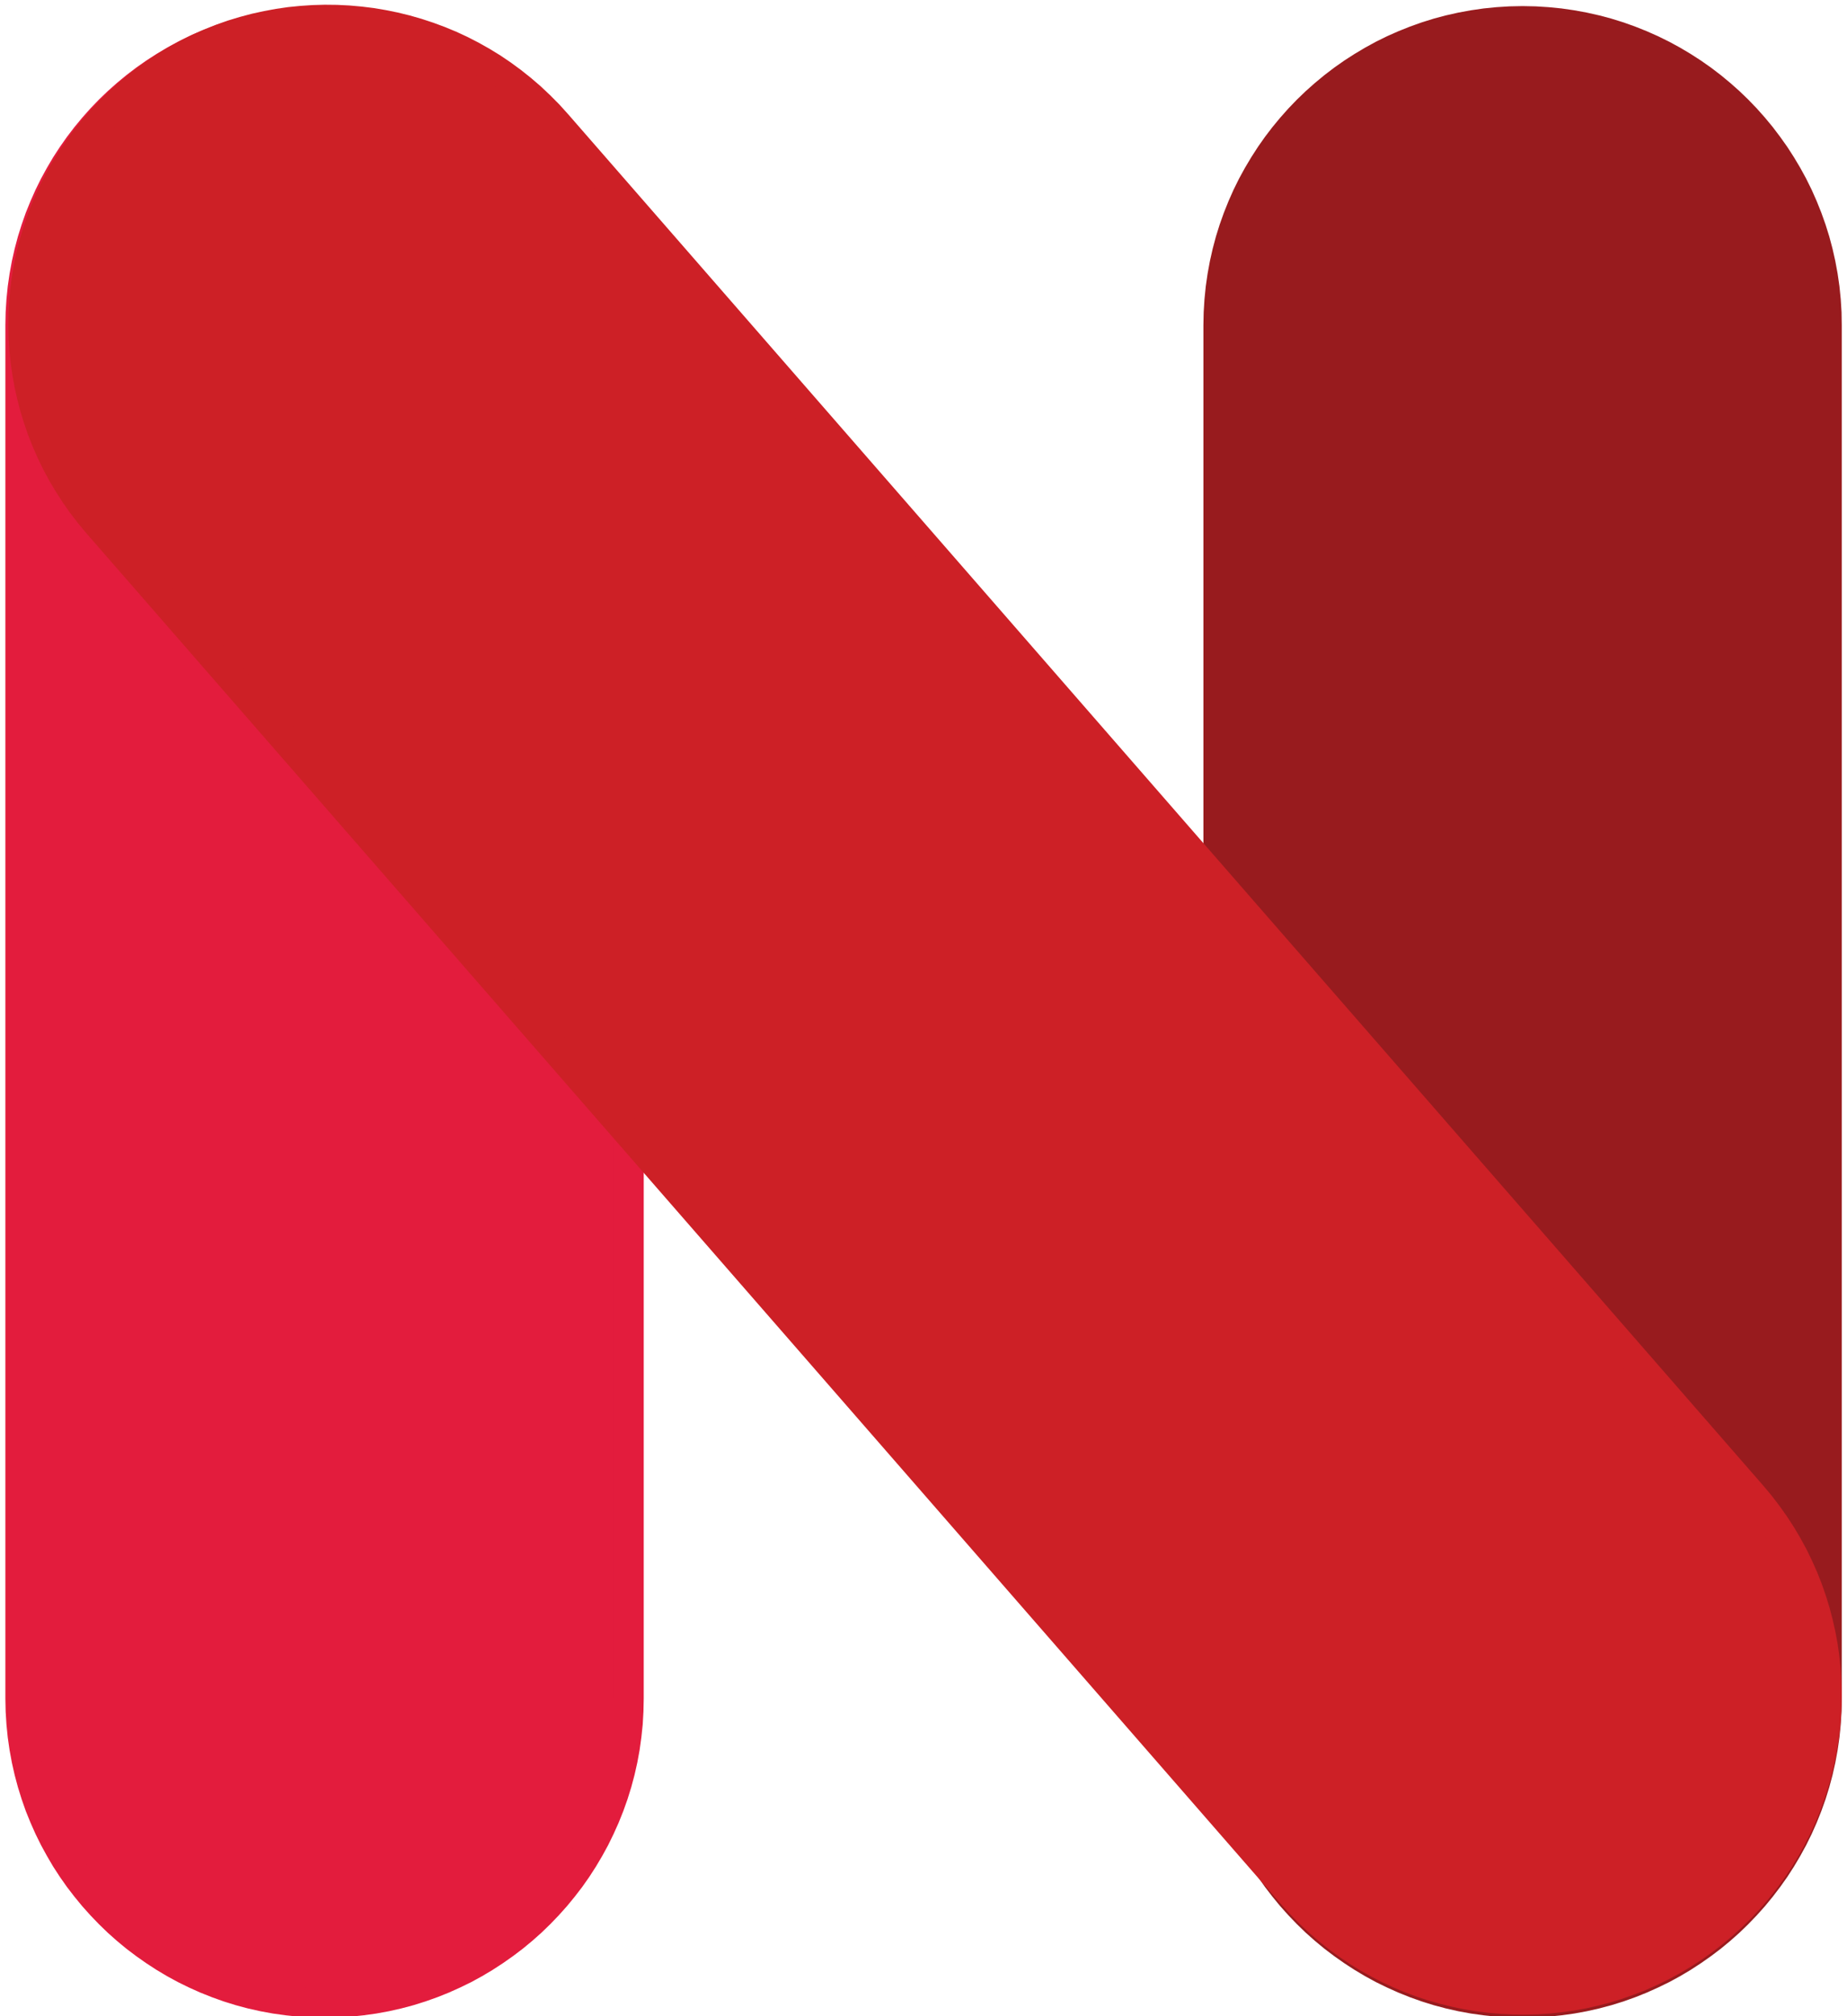 <?xml version="1.0" encoding="UTF-8" standalone="no"?>
<!DOCTYPE svg PUBLIC "-//W3C//DTD SVG 1.1//EN" "http://www.w3.org/Graphics/SVG/1.1/DTD/svg11.dtd">
<svg version="1.1" xmlns="http://www.w3.org/2000/svg" xmlns:xlink="http://www.w3.org/1999/xlink" preserveAspectRatio="xMidYMid meet" viewBox="0 0 285 311" width="285" height="311"><defs><path d="M53.95 3.35L55.84 3.54L57.71 3.81L59.56 4.15L61.38 4.56L63.18 5.04L64.94 5.59L66.68 6.21L68.38 6.89L70.05 7.63L71.69 8.44L73.28 9.31L74.84 10.24L76.36 11.22L77.84 12.26L79.28 13.36L80.67 14.51L82.02 15.71L83.32 16.96L84.57 18.26L85.77 19.61L86.92 21L88.02 22.44L89.06 23.92L90.04 25.44L90.97 27L91.84 28.59L92.64 30.23L93.39 31.9L94.07 33.6L94.69 35.34L95.24 37.1L95.72 38.9L96.13 40.72L96.47 42.57L96.73 44.44L96.93 46.33L97.04 48.25L97.08 50.19L97.08 261.99L97.04 263.93L96.93 265.85L96.73 267.74L96.47 269.62L96.13 271.47L95.72 273.29L95.24 275.08L94.69 276.85L94.07 278.59L93.39 280.29L92.64 281.96L91.84 283.6L90.97 285.19L90.04 286.76L89.06 288.28L88.02 289.76L86.92 291.19L85.77 292.59L84.57 293.93L83.32 295.23L82.02 296.49L80.67 297.69L79.28 298.84L77.84 299.93L76.36 300.97L74.84 301.96L73.28 302.89L71.69 303.76L70.05 304.56L68.38 305.31L66.68 305.99L64.94 306.61L63.18 307.16L61.38 307.64L59.56 308.05L57.71 308.39L55.84 308.65L53.95 308.85L52.03 308.96L50.09 309L48.15 308.96L46.24 308.85L44.34 308.65L42.47 308.39L40.62 308.05L38.79 307.64L37 307.16L35.23 306.61L33.5 305.99L31.79 305.31L30.12 304.56L28.49 303.76L26.89 302.89L25.33 301.96L23.81 300.97L22.33 299.93L20.89 298.84L19.5 297.69L18.15 296.49L16.85 295.23L15.6 293.93L14.4 292.59L13.25 291.19L12.15 289.76L11.11 288.28L10.12 286.76L9.2 285.19L8.33 283.6L7.52 281.96L6.78 280.29L6.09 278.59L5.48 276.85L4.93 275.08L4.45 273.29L4.04 271.47L3.7 269.62L3.43 267.74L3.24 265.85L3.12 263.93L3.08 261.99L3.08 50.19L3.12 48.25L3.24 46.33L3.43 44.44L3.7 42.57L4.04 40.72L4.45 38.9L4.93 37.1L5.48 35.34L6.09 33.6L6.78 31.9L7.52 30.23L8.33 28.59L9.2 27L10.12 25.44L11.11 23.92L12.15 22.44L13.25 21L14.4 19.61L15.6 18.26L16.85 16.96L18.15 15.71L19.5 14.51L20.89 13.36L22.33 12.26L23.81 11.22L25.33 10.24L26.89 9.31L28.49 8.44L30.12 7.63L31.79 6.89L33.5 6.21L35.23 5.59L37 5.04L38.79 4.56L40.62 4.15L42.47 3.81L44.34 3.54L46.24 3.35L48.15 3.23L50.09 3.19L52.03 3.23L53.95 3.35Z" id="eD8v2rvTB"></path><path d="M238.79 3.35L240.69 3.54L242.56 3.81L244.41 4.15L246.23 4.56L248.03 5.04L249.8 5.59L251.53 6.21L253.23 6.89L254.9 7.63L256.54 8.44L258.14 9.31L259.7 10.24L261.22 11.22L262.7 12.26L264.14 13.36L265.53 14.51L266.88 15.71L268.18 16.96L269.43 18.26L270.63 19.61L271.78 21L272.87 22.44L273.92 23.92L274.9 25.44L275.83 27L276.7 28.59L277.51 30.23L278.25 31.9L278.93 33.6L279.55 35.34L280.1 37.1L280.58 38.9L280.99 40.72L281.33 42.57L281.6 44.44L281.79 46.33L281.91 48.25L281.94 50.19L281.94 261.99L281.91 263.93L281.79 265.85L281.6 267.74L281.33 269.62L280.99 271.47L280.58 273.29L280.1 275.08L279.55 276.85L278.93 278.59L278.25 280.29L277.51 281.96L276.7 283.6L275.83 285.19L274.9 286.76L273.92 288.28L272.87 289.76L271.78 291.19L270.63 292.59L269.43 293.93L268.18 295.23L266.88 296.49L265.53 297.69L264.14 298.84L262.7 299.93L261.22 300.97L259.7 301.96L258.14 302.89L256.54 303.76L254.9 304.56L253.23 305.31L251.53 305.99L249.8 306.61L248.03 307.16L246.23 307.64L244.41 308.05L242.56 308.39L240.69 308.65L238.79 308.85L236.88 308.96L234.94 309L233 308.96L231.08 308.85L229.19 308.65L227.32 308.39L225.47 308.05L223.65 307.64L221.85 307.16L220.09 306.61L218.35 305.99L216.65 305.31L214.98 304.56L213.34 303.76L211.75 302.89L210.19 301.96L208.67 300.97L207.19 299.93L205.75 298.84L204.36 297.69L203.01 296.49L201.71 295.23L200.46 293.93L199.26 292.59L198.11 291.19L197.01 289.76L195.97 288.28L194.99 286.76L194.06 285.19L193.19 283.6L192.38 281.96L191.64 280.29L190.96 278.59L190.34 276.85L189.79 275.08L189.31 273.29L188.9 271.47L188.56 269.62L188.29 267.74L188.1 265.85L187.98 263.93L187.94 261.99L187.94 50.19L187.98 48.25L188.1 46.33L188.29 44.44L188.56 42.57L188.9 40.72L189.31 38.9L189.79 37.1L190.34 35.34L190.96 33.6L191.64 31.9L192.38 30.23L193.19 28.59L194.06 27L194.99 25.44L195.97 23.92L197.01 22.44L198.11 21L199.26 19.61L200.46 18.26L201.71 16.96L203.01 15.71L204.36 14.51L205.75 13.36L207.19 12.26L208.67 11.22L210.19 10.24L211.75 9.31L213.34 8.44L214.98 7.63L216.65 6.89L218.35 6.21L220.09 5.59L221.85 5.04L223.65 4.56L225.47 4.15L227.32 3.81L229.19 3.54L231.08 3.35L233 3.23L234.94 3.19L236.88 3.23L238.79 3.35Z" id="c5Prj1Qi1T"></path><path d="M53.75 3.09L55.55 3.25L57.34 3.47L59.12 3.77L60.89 4.13L62.65 4.56L64.39 5.06L66.12 5.63L67.82 6.26L69.51 6.96L71.17 7.73L72.8 8.57L74.4 9.47L75.98 10.44L77.52 11.48L79.03 12.59L80.5 13.76L81.93 14.99L83.32 16.3L84.67 17.66L85.97 19.1L270.37 230.64L271.61 232.12L272.78 233.65L273.88 235.2L274.91 236.79L275.87 238.41L276.76 240.05L277.57 241.72L278.32 243.41L279 245.13L279.6 246.86L280.14 248.61L280.6 250.37L281 252.15L281.33 253.93L281.58 255.73L281.77 257.53L281.89 259.33L281.94 261.13L281.92 262.94L281.83 264.74L281.67 266.54L281.44 268.33L281.15 270.11L280.79 271.88L280.36 273.64L279.86 275.38L279.29 277.1L278.66 278.81L277.96 280.49L277.19 282.15L276.35 283.78L275.45 285.39L274.48 286.96L273.44 288.5L272.34 290.01L271.17 291.48L269.93 292.92L268.63 294.31L267.26 295.65L265.82 296.96L264.34 298.2L262.82 299.37L261.26 300.48L259.67 301.51L258.06 302.46L256.41 303.35L254.74 304.17L253.05 304.92L251.34 305.59L249.61 306.2L247.86 306.74L246.1 307.2L244.32 307.6L242.54 307.92L240.74 308.18L238.94 308.37L237.14 308.49L235.33 308.53L233.53 308.51L231.73 308.42L229.93 308.27L228.14 308.04L226.36 307.75L224.59 307.38L222.83 306.95L221.09 306.45L219.36 305.89L217.66 305.25L215.97 304.55L214.31 303.78L212.68 302.94L211.08 302.04L209.5 301.07L207.96 300.03L206.45 298.93L204.98 297.76L203.55 296.52L202.16 295.22L200.81 293.85L199.5 292.41L15.11 80.88L13.86 79.39L12.69 77.87L11.59 76.31L10.56 74.72L9.6 73.11L8.71 71.46L7.9 69.79L7.15 68.1L6.47 66.39L5.87 64.65L5.33 62.9L4.87 61.14L4.47 59.37L4.15 57.58L3.89 55.79L3.7 53.99L3.58 52.18L3.54 50.38L3.56 48.57L3.64 46.77L3.8 44.98L4.03 43.18L4.32 41.4L4.69 39.63L5.12 37.88L5.62 36.13L6.18 34.41L6.82 32.71L7.52 31.02L8.29 29.36L9.12 27.73L10.03 26.13L11 24.55L12.04 23.01L13.14 21.5L14.31 20.03L15.55 18.6L16.85 17.21L18.22 15.86L19.65 14.56L21.14 13.31L22.66 12.14L24.22 11.04L25.8 10.01L27.42 9.05L29.07 8.16L30.73 7.34L32.43 6.6L34.14 5.92L35.87 5.31L37.62 4.78L39.38 4.31L41.16 3.92L42.94 3.59L44.74 3.33L46.54 3.15L48.34 3.03L50.15 2.98L51.95 3L53.75 3.09Z" id="a7jRw3azfy"></path></defs><g><g><g><use xlink:href="#eD8v2rvTB" opacity="1" fill="#e31c3d" fill-opacity="1"></use><g><use xlink:href="#eD8v2rvTB" opacity="1" fill-opacity="0" stroke="#e31c3d" stroke-width="4.5" stroke-opacity="1"></use></g></g><g><use xlink:href="#c5Prj1Qi1T" opacity="1" fill="#981b1e" fill-opacity="1"></use><g><use xlink:href="#c5Prj1Qi1T" opacity="1" fill-opacity="0" stroke="#981b1e" stroke-width="4.5" stroke-opacity="1"></use></g></g><g><use xlink:href="#a7jRw3azfy" opacity="1" fill="#cd2026" fill-opacity="1"></use><g><use xlink:href="#a7jRw3azfy" opacity="1" fill-opacity="0" stroke="#cd2026" stroke-width="4.5" stroke-opacity="1"></use></g></g></g></g></svg>